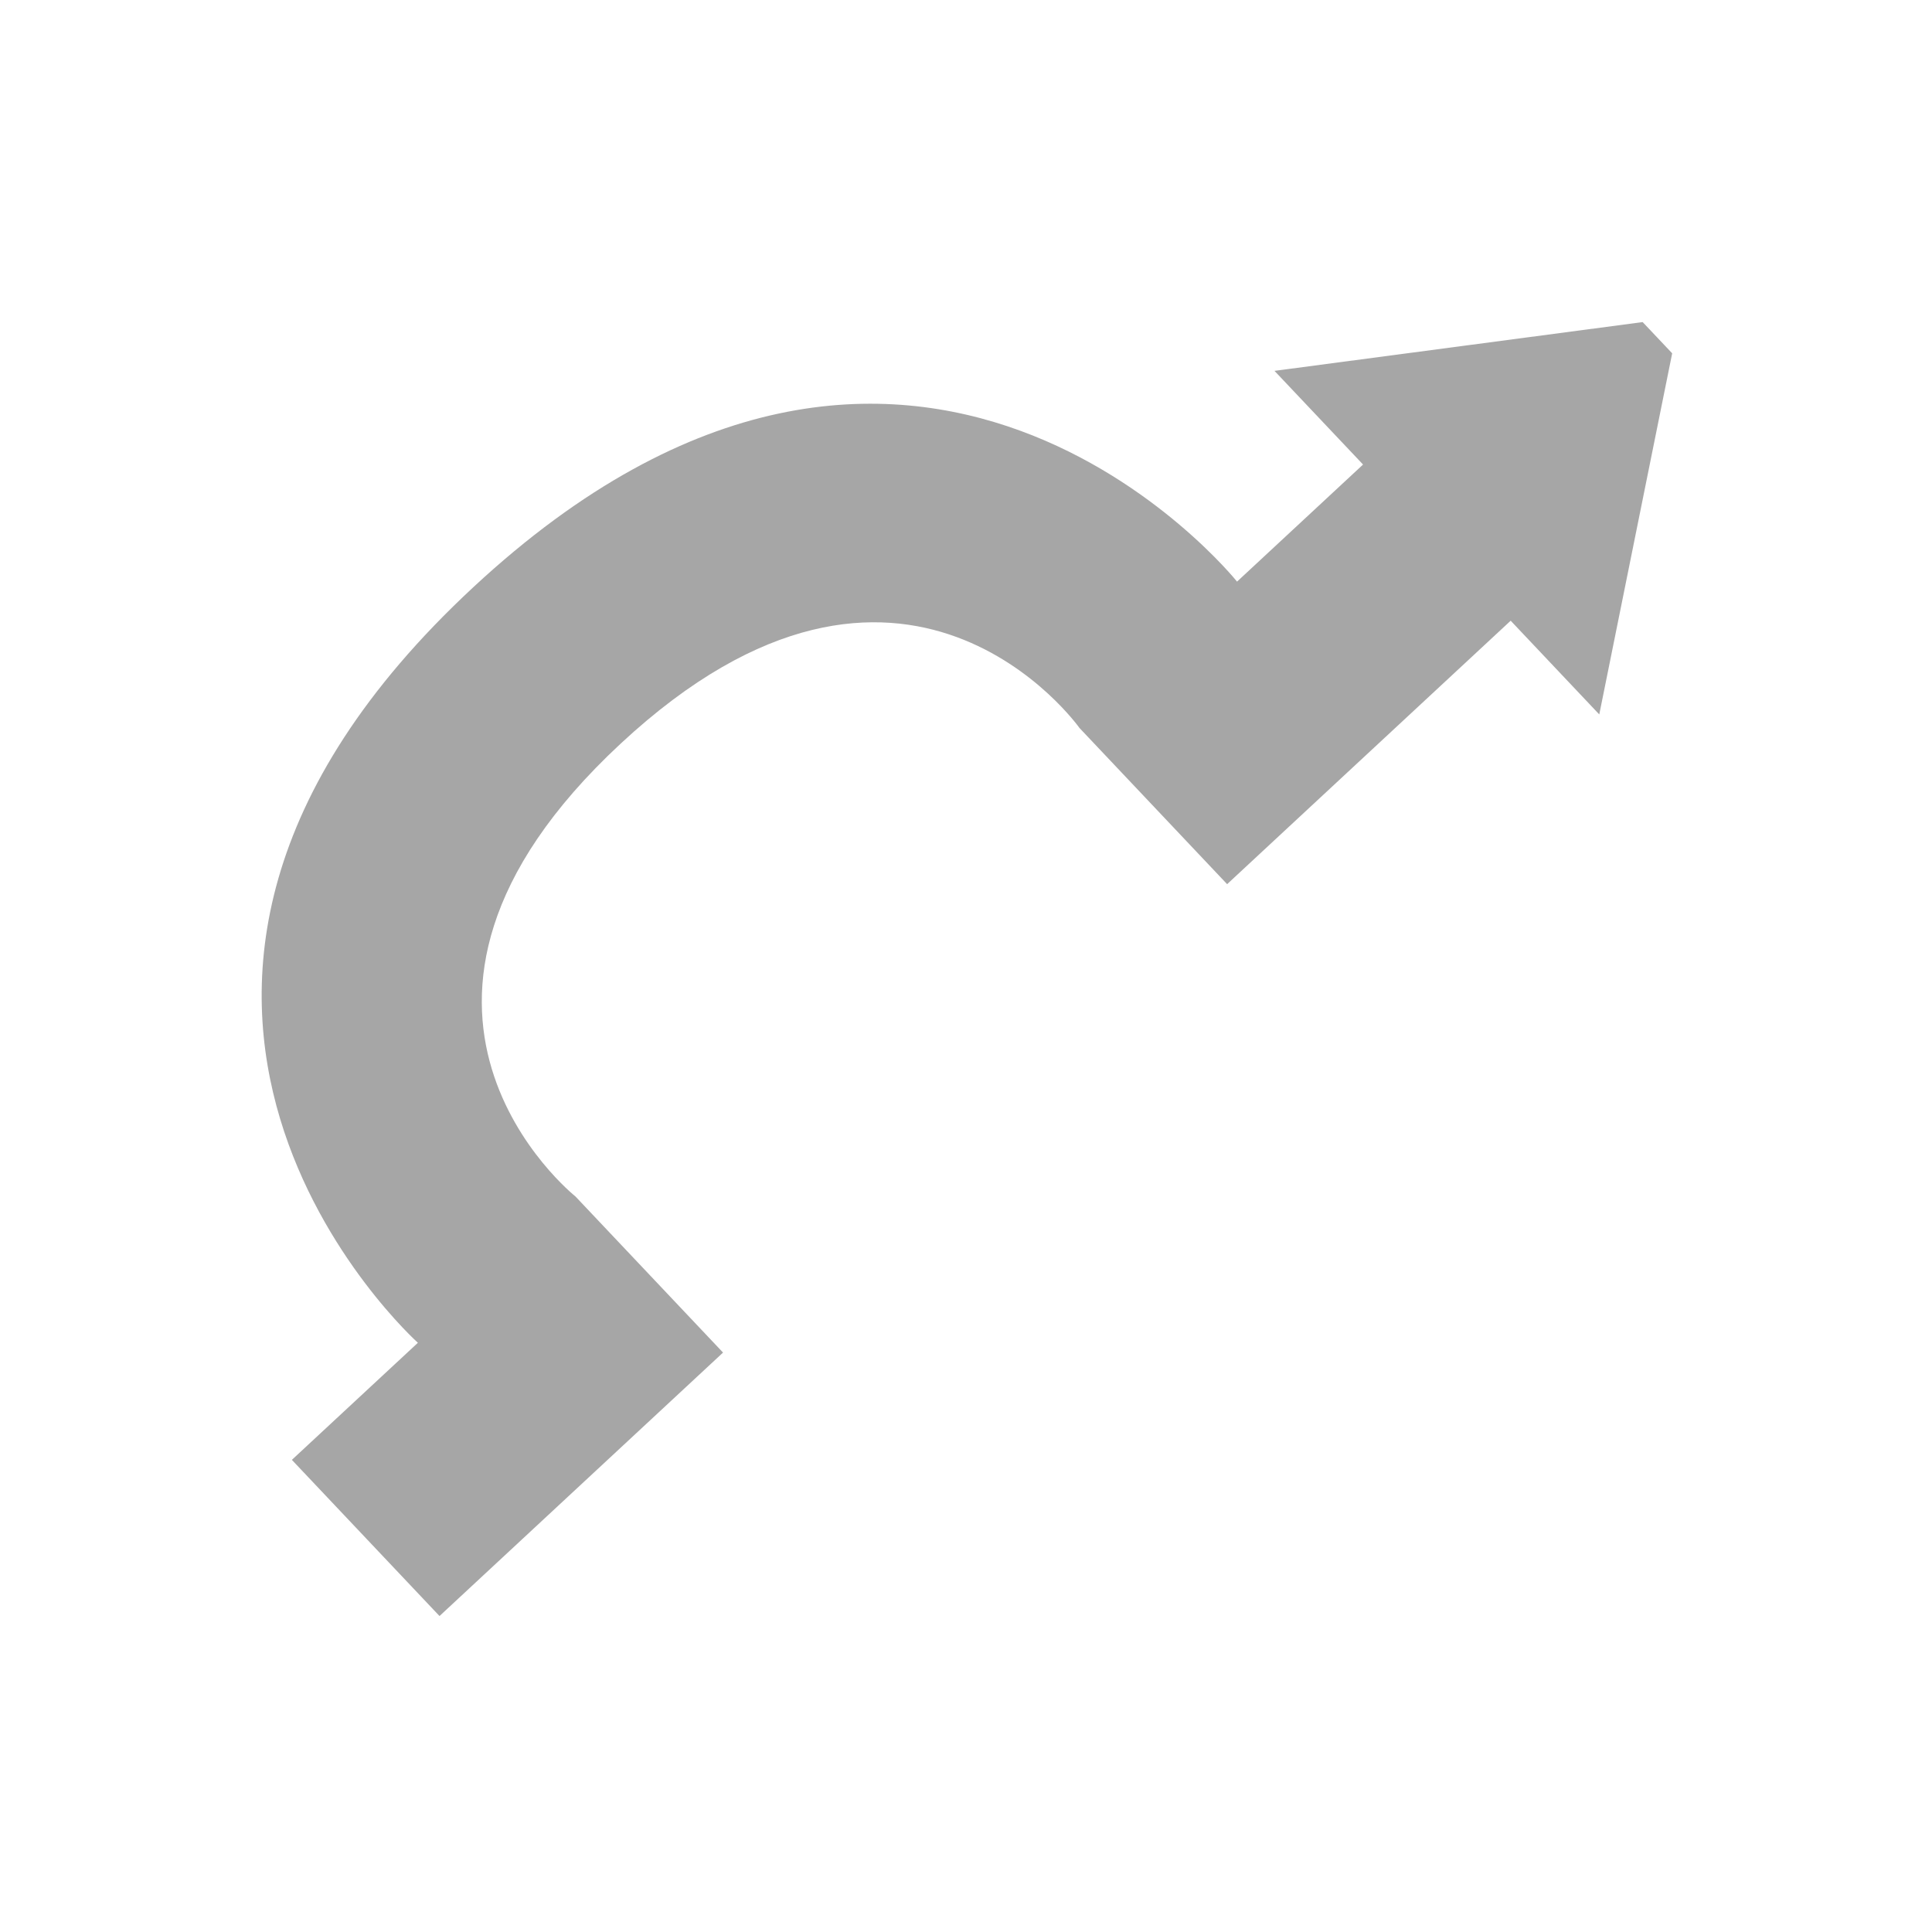 <?xml version="1.0" encoding="utf-8"?>
<!-- Generator: Adobe Illustrator 17.0.1, SVG Export Plug-In . SVG Version: 6.00 Build 0)  -->
<!DOCTYPE svg PUBLIC "-//W3C//DTD SVG 1.1//EN" "http://www.w3.org/Graphics/SVG/1.1/DTD/svg11.dtd">
<svg version="1.1" id="normal" xmlns="http://www.w3.org/2000/svg" xmlns:xlink="http://www.w3.org/1999/xlink" x="0px" y="0px"
	 width="114px" height="114px" viewBox="0 0 114 114" enable-background="new 0 0 114 114" xml:space="preserve">
<path fill="#A6A6A6" d="M72.408,52.171l-8.711-9.215c0,0-10.338-14.628-27.069,0.918c-16.731,15.546-2.676,26.721-2.676,26.721
	l8.712,9.215L25.934,95.356l-8.712-9.215l7.436-6.909c0,0-22.767-20.39,3.259-44.573c26.026-24.183,45.076-0.34,45.076-0.34
	l7.436-6.909l8.711,9.215L72.408,52.171L72.408,52.171z M94.367,42.156l-5.227-5.53l-8.711-9.215l-5.227-5.528l21.725-2.878
	l1.742,1.843L94.367,42.156L94.367,42.156z"/>
</svg>
